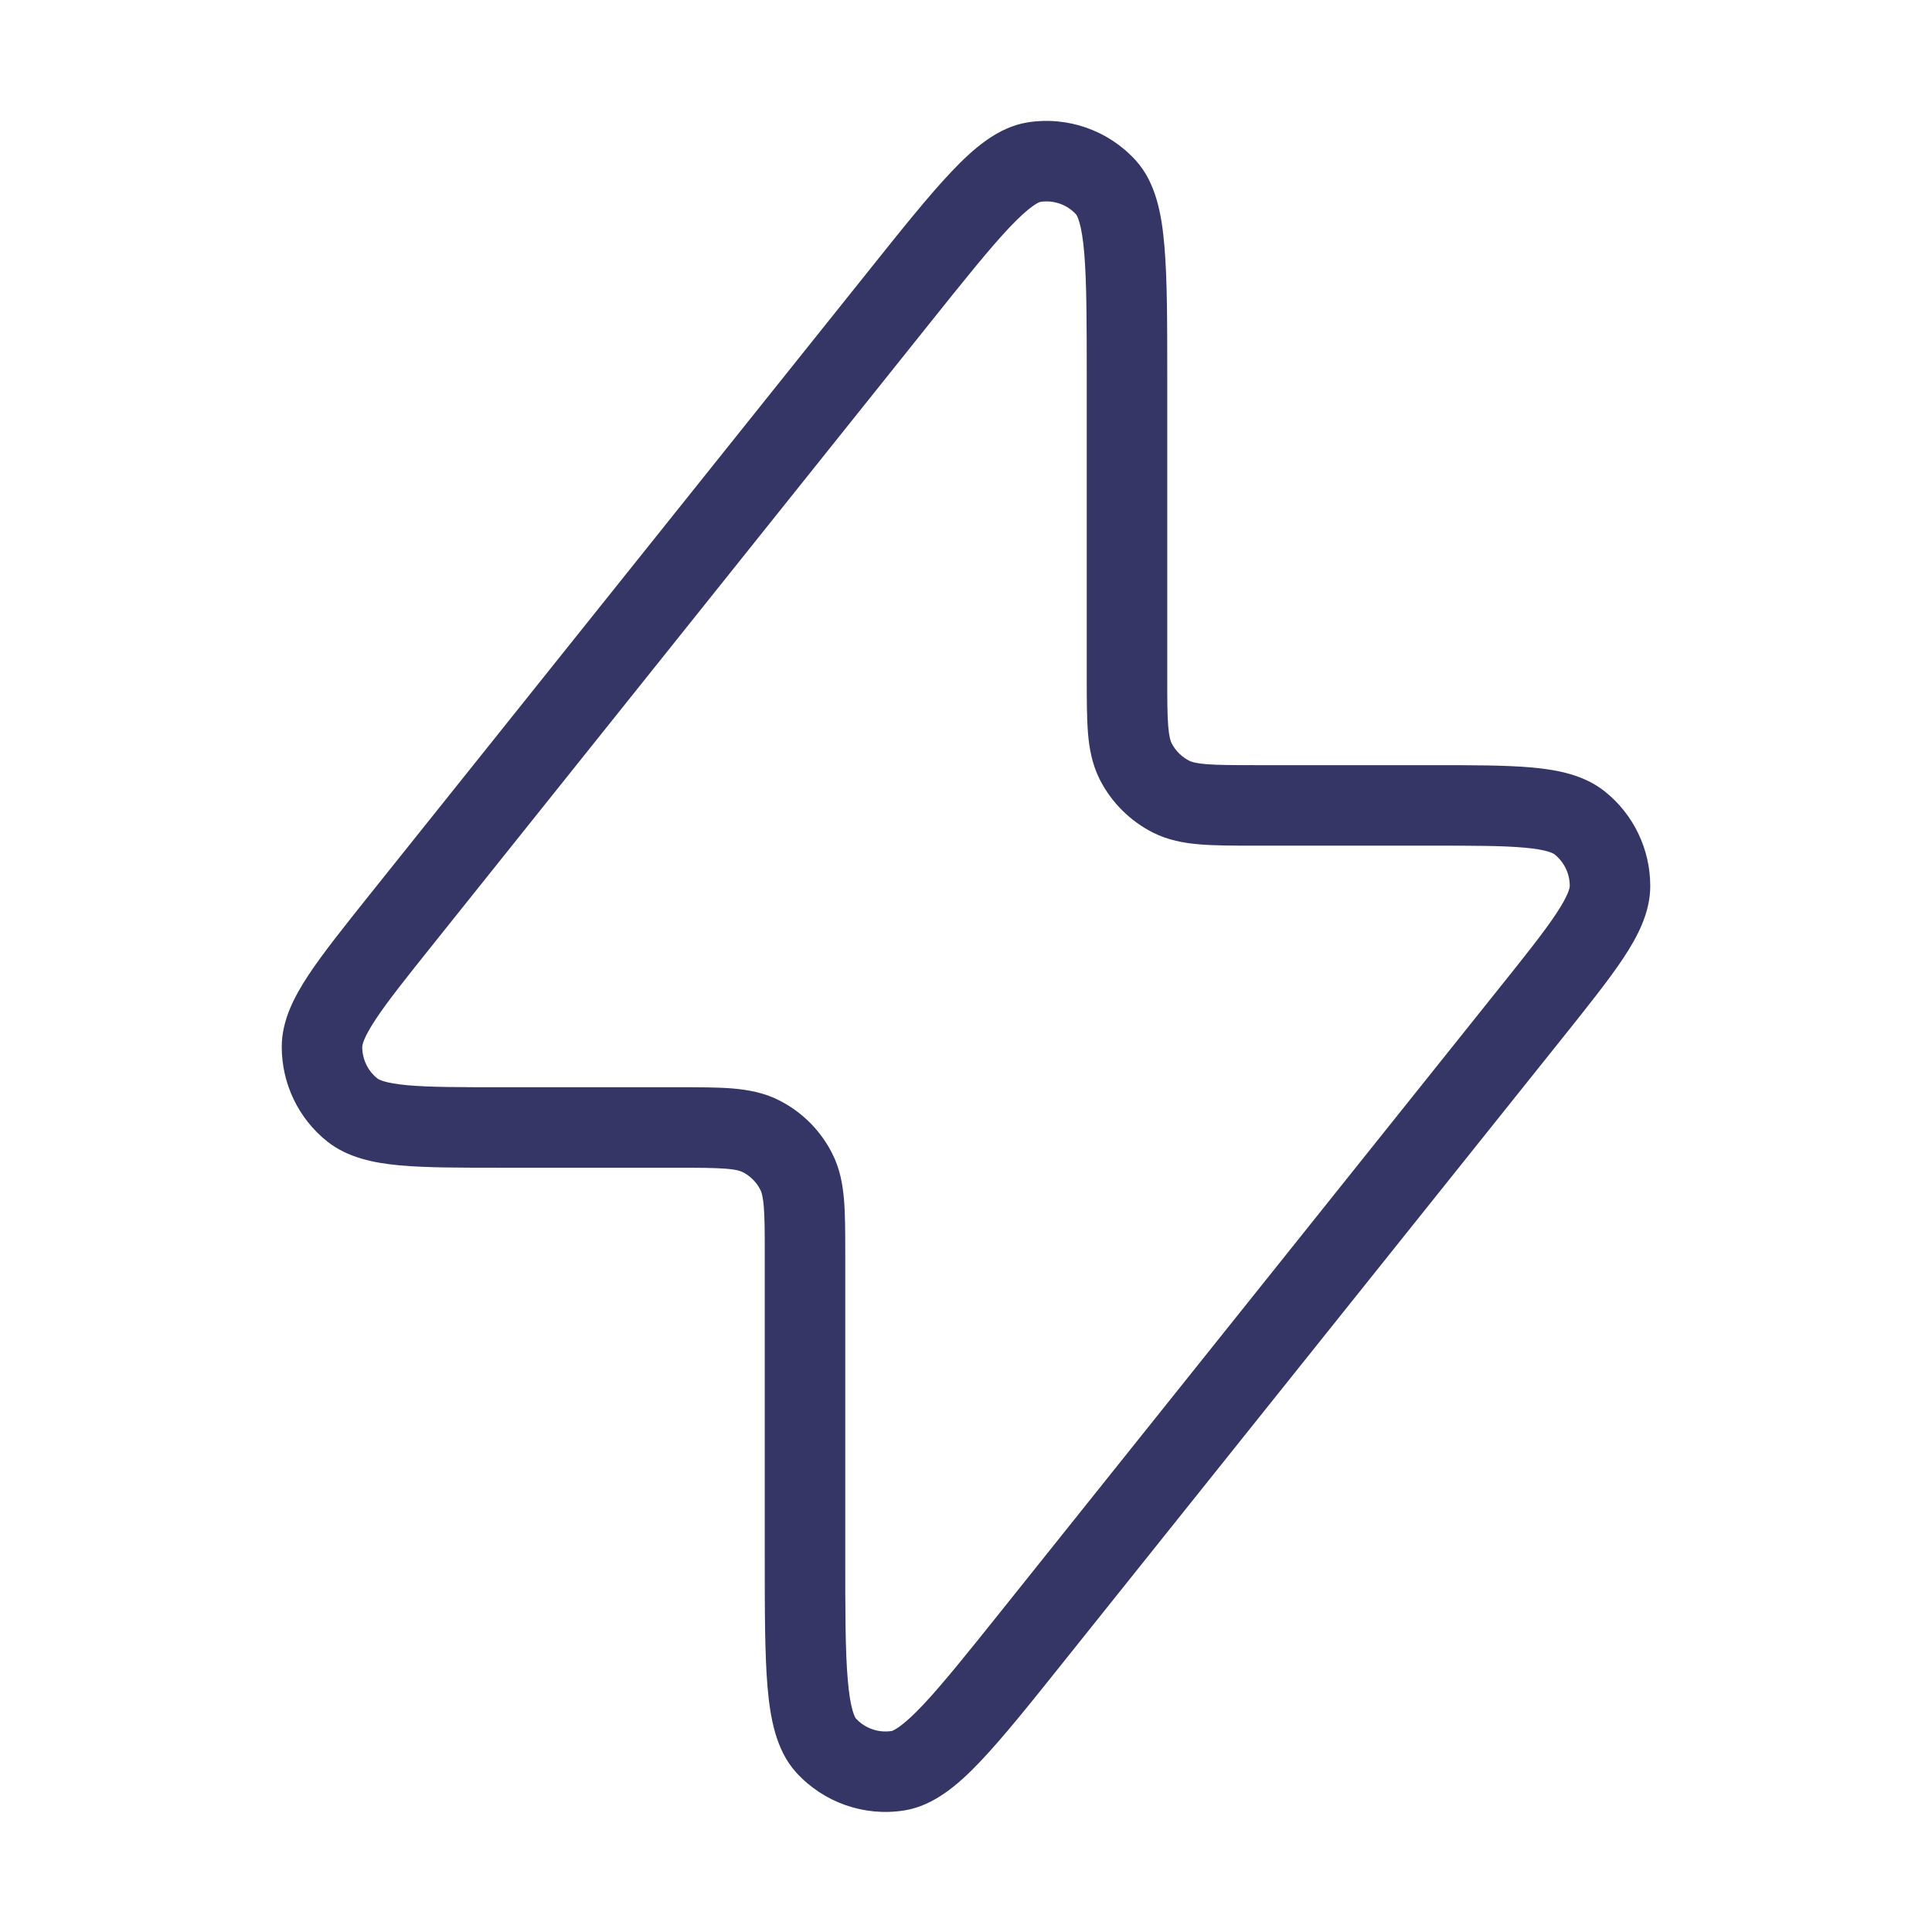 <svg width="24" height="24" viewBox="0 0 24 24" fill="none" xmlns="http://www.w3.org/2000/svg">
<path fill-rule="evenodd" clip-rule="evenodd" d="M12.767 1.52C13.264 1.442 13.768 1.619 14.107 1.991C14.363 2.27 14.433 2.676 14.465 3.061C14.5 3.468 14.5 4.01 14.5 4.688V8.405C14.5 8.693 14.5 8.879 14.512 9.021C14.523 9.156 14.542 9.207 14.554 9.232C14.602 9.326 14.679 9.402 14.773 9.45C14.798 9.463 14.848 9.481 14.984 9.493C15.126 9.504 15.312 9.505 15.6 9.505H17.777C18.288 9.505 18.707 9.505 19.03 9.534C19.349 9.563 19.678 9.626 19.936 9.832C20.293 10.117 20.5 10.549 20.5 11.006C20.5 11.336 20.344 11.632 20.167 11.9C19.988 12.17 19.727 12.497 19.408 12.896L13.224 20.629C12.801 21.159 12.462 21.582 12.181 21.878C11.915 22.159 11.607 22.431 11.233 22.49C10.736 22.569 10.232 22.392 9.892 22.02C9.637 21.741 9.567 21.335 9.534 20.95C9.5 20.543 9.5 20.001 9.5 19.323V15.606C9.5 15.318 9.5 15.132 9.488 14.99C9.477 14.854 9.458 14.804 9.445 14.779C9.397 14.685 9.321 14.609 9.227 14.561C9.202 14.548 9.152 14.529 9.016 14.518C8.874 14.507 8.688 14.506 8.4 14.506H6.223C5.712 14.506 5.293 14.506 4.97 14.477C4.651 14.448 4.322 14.384 4.064 14.179C3.707 13.894 3.5 13.462 3.5 13.005C3.5 12.675 3.656 12.379 3.833 12.111C4.012 11.84 4.273 11.514 4.592 11.114L10.776 3.382C11.199 2.852 11.538 2.429 11.819 2.133C12.085 1.852 12.392 1.579 12.767 1.52ZM13.369 2.665C13.256 2.541 13.088 2.482 12.922 2.508V2.508C12.922 2.508 12.894 2.514 12.83 2.56C12.759 2.61 12.667 2.692 12.544 2.821C12.296 3.083 11.984 3.472 11.541 4.026L5.389 11.719C5.05 12.143 4.818 12.434 4.667 12.662C4.511 12.899 4.5 12.985 4.5 13.006C4.5 13.158 4.569 13.302 4.688 13.397C4.704 13.41 4.779 13.455 5.06 13.481C5.333 13.506 5.705 13.506 6.248 13.506H8.419C8.683 13.506 8.91 13.506 9.097 13.521C9.295 13.538 9.492 13.573 9.681 13.67C9.963 13.813 10.193 14.043 10.336 14.325C10.433 14.514 10.469 14.711 10.485 14.909C10.5 15.096 10.5 15.323 10.5 15.587V19.298C10.5 20.007 10.5 20.506 10.531 20.865C10.546 21.043 10.567 21.165 10.591 21.248C10.612 21.321 10.63 21.345 10.631 21.346C10.744 21.47 10.912 21.529 11.078 21.503C11.078 21.503 11.105 21.497 11.17 21.451C11.241 21.401 11.333 21.319 11.456 21.19C11.704 20.928 12.016 20.539 12.459 19.985L18.611 12.291C18.95 11.868 19.182 11.576 19.333 11.348C19.489 11.112 19.5 11.025 19.5 11.005C19.5 10.853 19.431 10.709 19.312 10.614C19.296 10.601 19.221 10.555 18.939 10.53C18.667 10.505 18.294 10.505 17.752 10.505H15.581C15.317 10.505 15.09 10.505 14.902 10.489C14.705 10.473 14.508 10.437 14.319 10.341C14.037 10.197 13.807 9.968 13.663 9.686C13.567 9.496 13.531 9.3 13.515 9.102C13.5 8.915 13.5 8.687 13.5 8.424V4.713C13.5 4.004 13.499 3.505 13.469 3.145C13.454 2.968 13.433 2.846 13.409 2.763C13.388 2.69 13.37 2.666 13.369 2.665Z" fill="#353566"/>
</svg>
